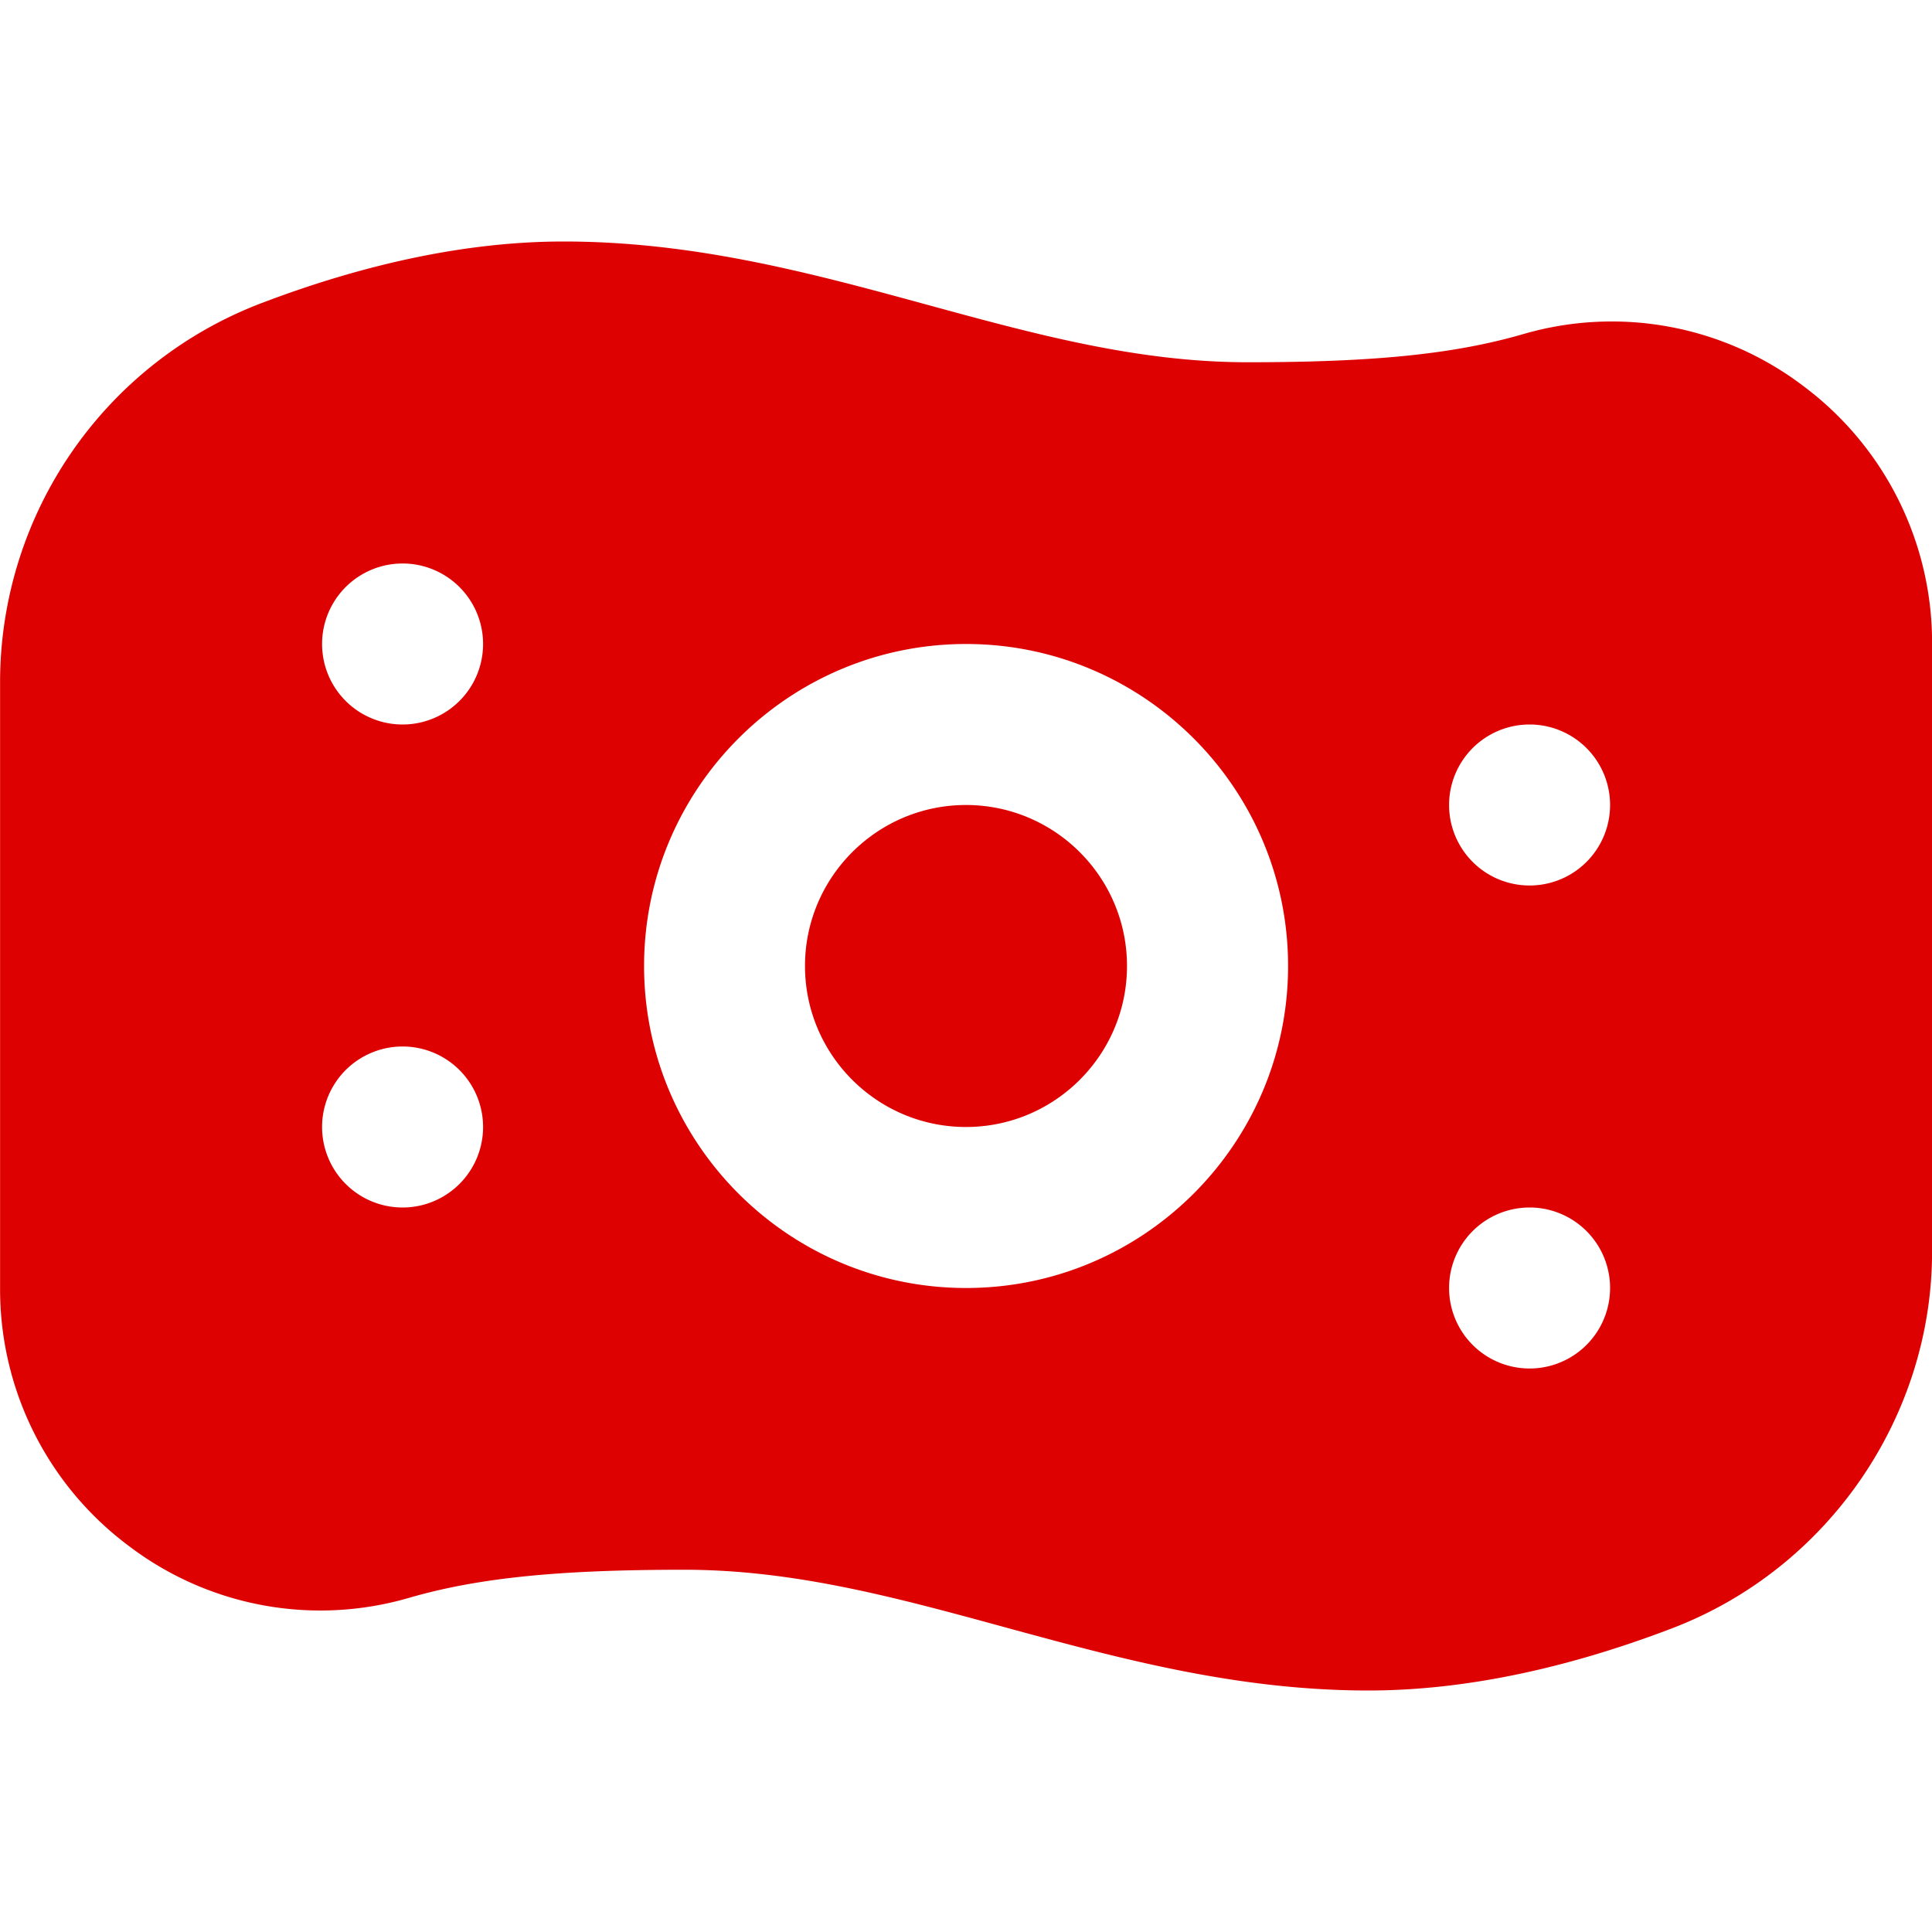 <svg xmlns="http://www.w3.org/2000/svg" version="1.1" xmlns:xlink="http://www.w3.org/1999/xlink" width="512" height="512" x="0" y="0" viewBox="0 0 24 24" style="enable-background:new 0 0 512 512" xml:space="preserve" class=""><g><path d="M14 12c0 1.103-.897 2-2 2s-2-.897-2-2 .897-2 2-2 2 .897 2 2Zm10.001 3.548c0 2.063-1.3 3.944-3.234 4.681-1.341.512-2.608.771-3.768.771-1.634 0-3.098-.399-4.513-.785-1.348-.368-2.62-.715-3.986-.715-1.571 0-2.562.101-3.419.349a3.932 3.932 0 0 1-3.48-.644A3.977 3.977 0 0 1 .001 16V8.452a5.04 5.04 0 0 1 3.233-4.681C4.575 3.259 5.843 3 7.002 3c1.634 0 3.097.399 4.513.785 1.348.368 2.62.715 3.986.715 1.57 0 2.562-.101 3.419-.349a3.932 3.932 0 0 1 3.481.644A3.977 3.977 0 0 1 24.001 8v7.548ZM6.001 14a1 1 0 1 0-2 0 1 1 0 0 0 2 0Zm0-6a1 1 0 1 0-2 0 1 1 0 0 0 2 0Zm10 4c0-2.206-1.794-4-4-4s-4 1.794-4 4 1.794 4 4 4 4-1.794 4-4Zm4 4a1 1 0 1 0-2 0 1 1 0 0 0 2 0Zm0-6a1 1 0 1 0-2 0 1 1 0 0 0 2 0Z" fill="#DE0101" opacity="1" data-original="#000000" class=""></path></g></svg>